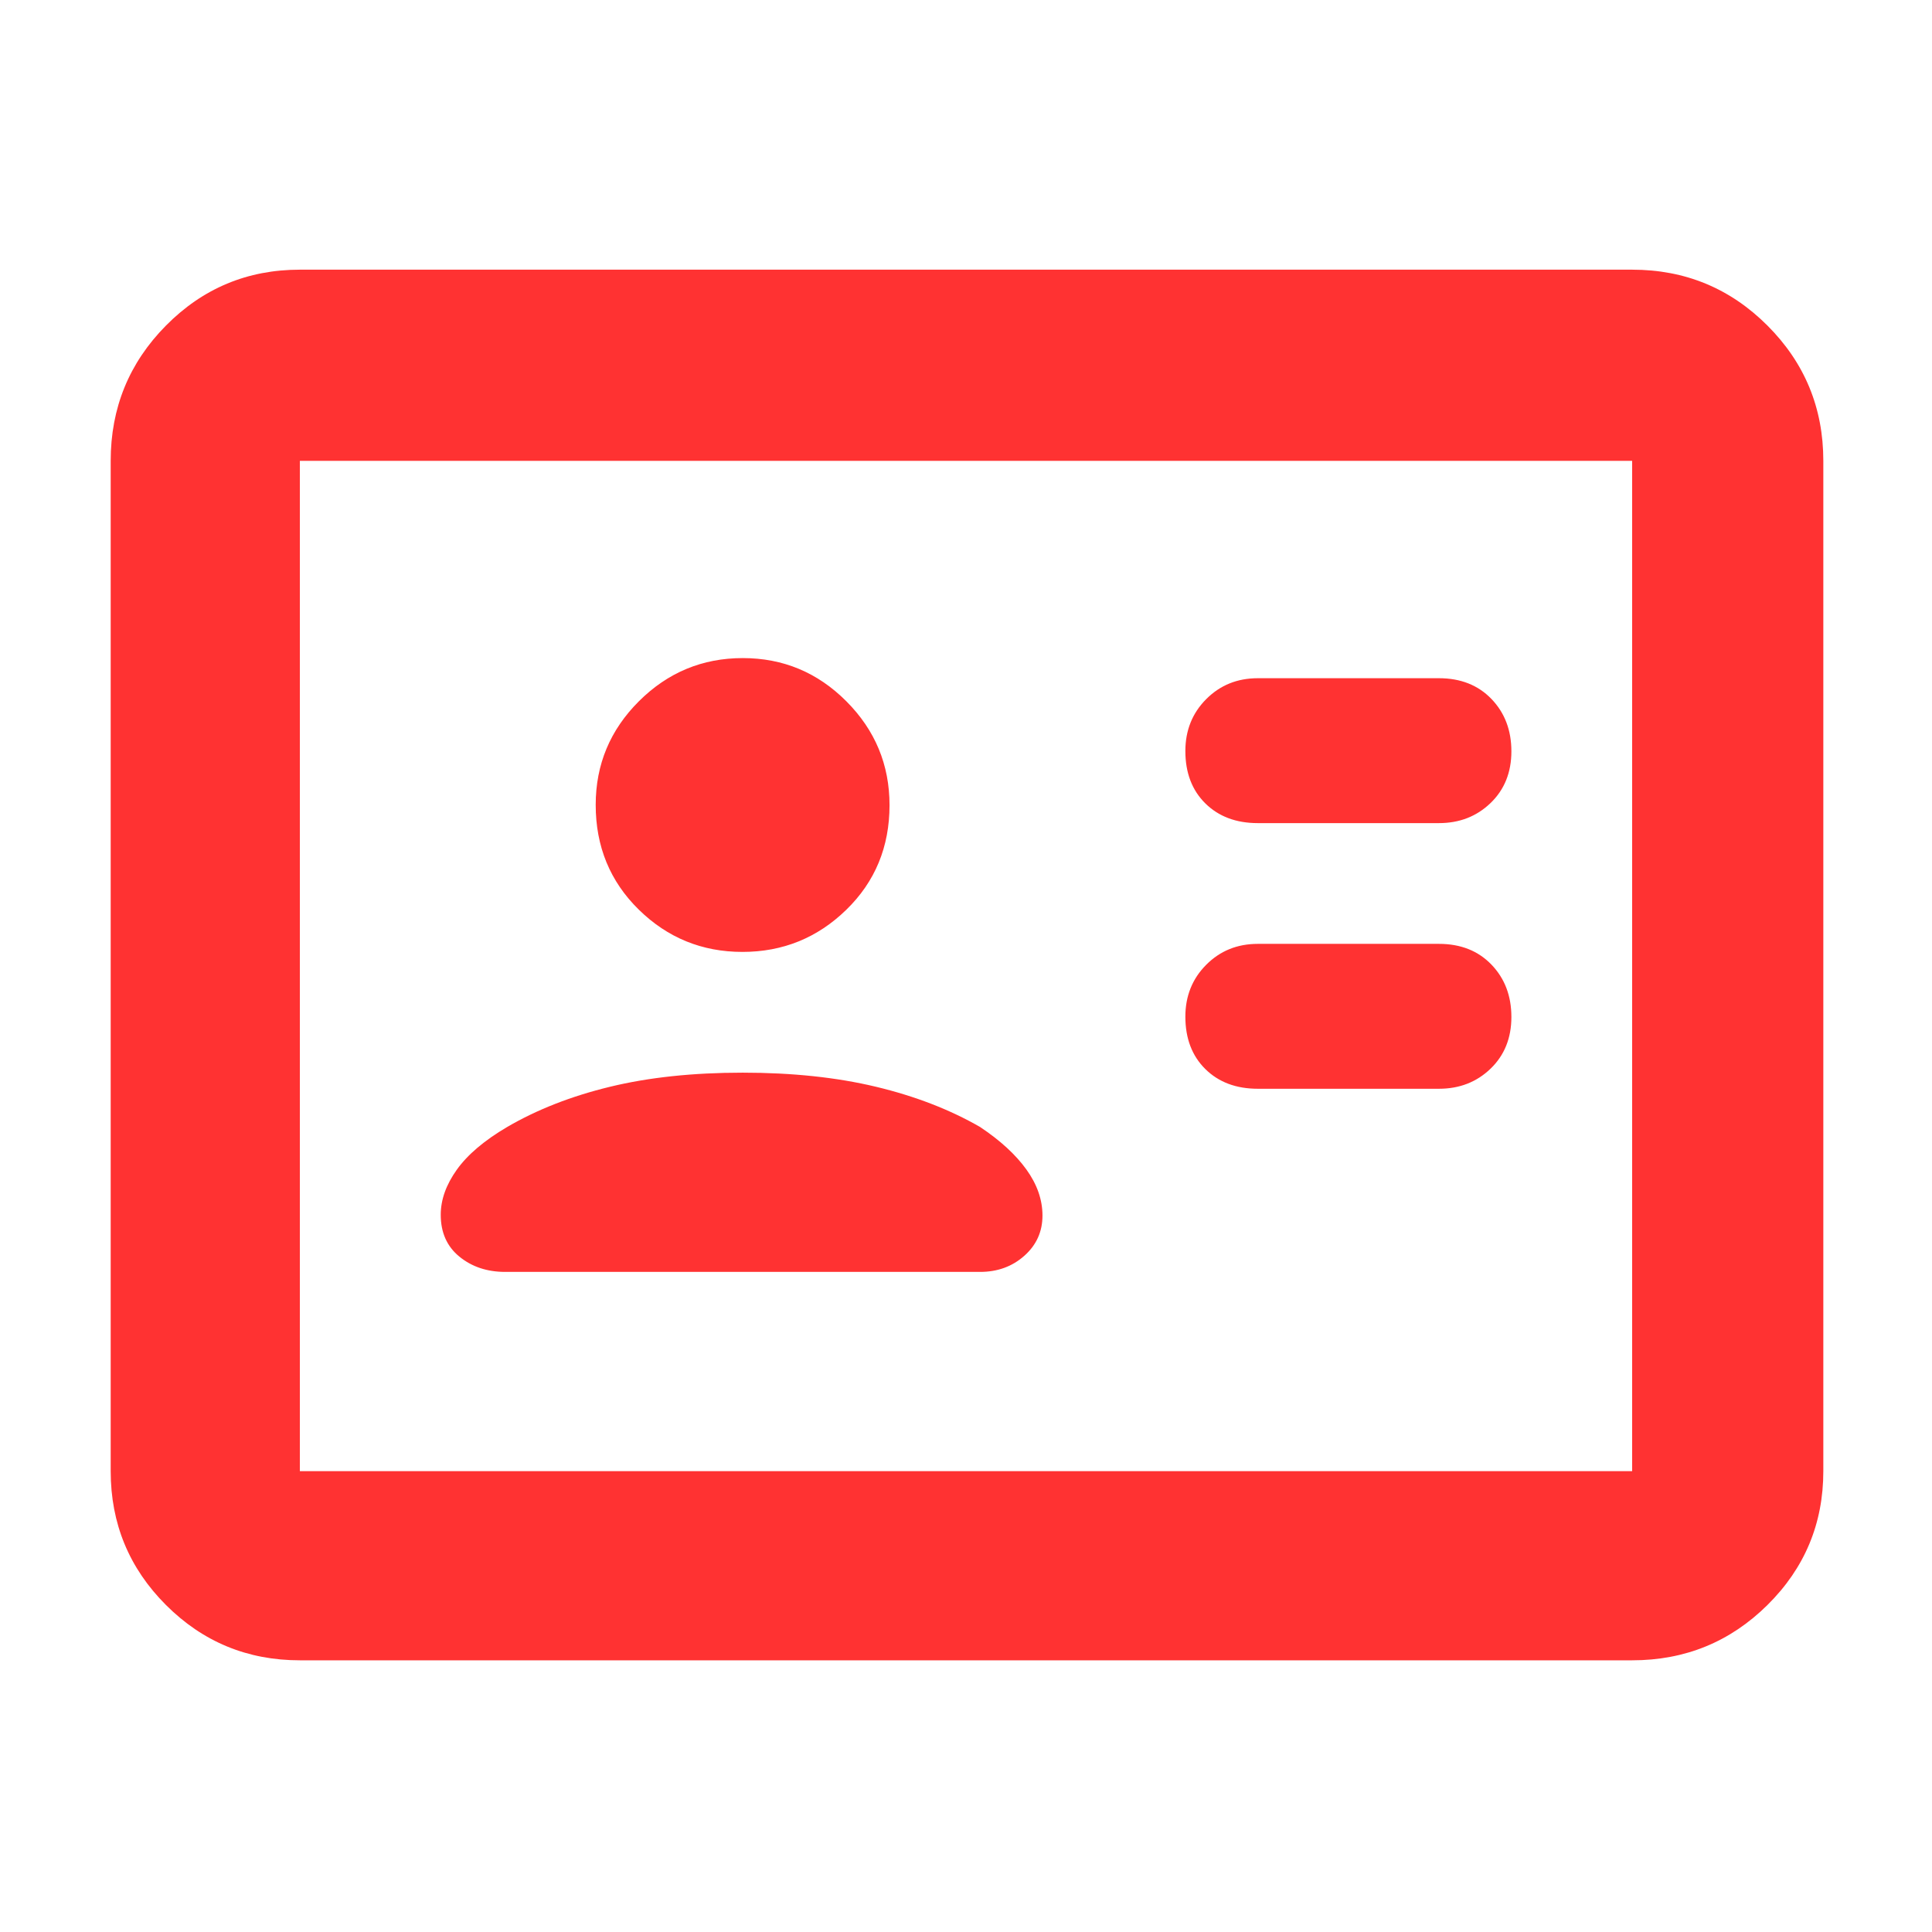 <svg fill="rgb(255,50,50)" xmlns="http://www.w3.org/2000/svg" height="48" viewBox="0 -960 960 960" width="48"><path d="M715-419q15.3 0 25.65-9.98 10.35-9.97 10.35-25.7 0-15.72-9.92-26.02Q731.15-491 715-491h-90q-15.3 0-25.65 10.4Q589-470.2 589-454.82q0 16.22 9.92 26.02 9.93 9.8 26.08 9.8h90Zm0-132q15.3 0 25.65-9.98 10.35-9.97 10.35-25.7 0-15.72-9.92-26.02Q731.15-623 715-623h-90q-15.3 0-25.65 10.4Q589-602.2 589-586.82q0 16.22 9.92 26.02 9.93 9.8 26.08 9.8h90ZM369-427q-37 0-65.86 7-28.87 7-51.14 20-17 10-25 21.2t-8 22.41q0 13.25 9.29 20.82T251-328h236q13 0 22-8.02 9-8.01 9-19.98 0-11.8-8-22.9-8-11.1-23-21.1-22.55-13-51.77-20-29.23-7-66.23-7Zm-.08-60q30.08 0 51.58-20.92t21.5-52q0-30.08-21.42-51.58t-51.5-21.5q-30.08 0-51.58 21.42t-21.5 51.5Q296-529 317.42-508t51.5 21ZM149-135q-39.05 0-66.53-27.48Q55-189.95 55-229v-502q0-39.46 27.47-67.23Q109.95-826 149-826h662q39.46 0 67.23 27.77Q906-770.46 906-731v502q0 39.05-27.77 66.52Q850.46-135 811-135H149Zm0-94h662v-502H149v502Zm0 0v-502 502Z"/></svg>
